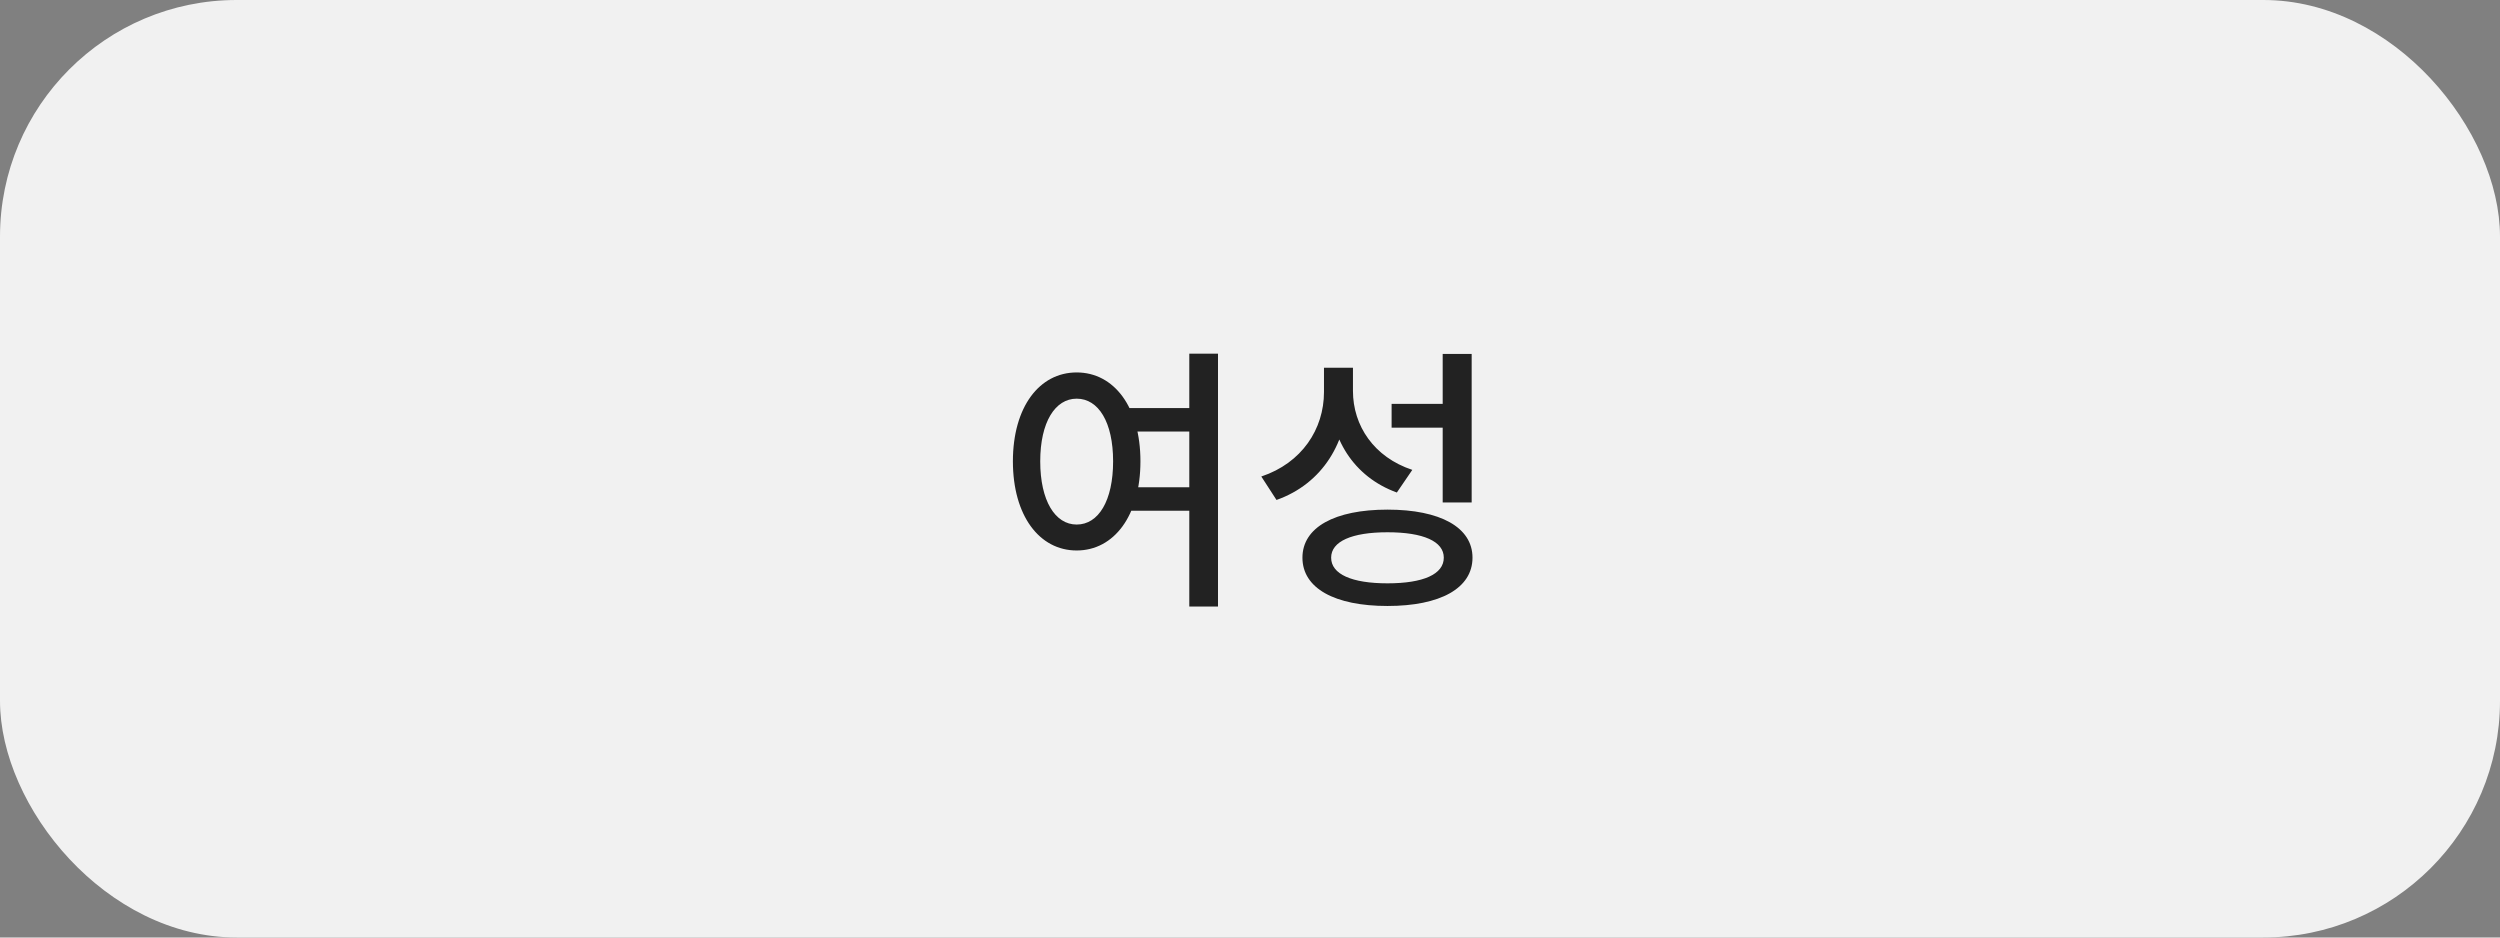 <svg width="120" height="45" viewBox="0 0 120 45" fill="none" xmlns="http://www.w3.org/2000/svg">
<rect x="0" y="0" width="120" height="45" fill="#808080" stroke="none"/>
<rect width="120" height="45" rx="11.361" fill="#F1F1F1"/>
<path d="M53.853 19.586H57.351V20.712H53.853V19.586ZM53.853 23.389H57.351V24.515H53.853V23.389ZM51.68 17.877C53.469 17.877 54.741 19.533 54.741 22.143C54.741 24.754 53.469 26.423 51.68 26.423C49.891 26.423 48.619 24.754 48.619 22.143C48.619 19.533 49.891 17.877 51.68 17.877ZM51.68 19.136C50.647 19.136 49.931 20.262 49.931 22.143C49.931 24.038 50.647 25.178 51.68 25.178C52.727 25.178 53.429 24.038 53.429 22.143C53.429 20.262 52.727 19.136 51.68 19.136ZM57.086 16.976H58.464V29.113H57.086V16.976ZM63.551 17.652H64.704V18.818C64.704 21.203 63.485 23.217 61.272 23.998L60.543 22.872C62.491 22.223 63.551 20.593 63.551 18.818V17.652ZM63.816 17.652H64.942V18.765C64.942 20.434 65.949 21.945 67.791 22.554L67.049 23.641C64.969 22.886 63.816 21.03 63.816 18.765V17.652ZM69.249 16.989H70.64V24.118H69.249V16.989ZM66.599 24.462C69.129 24.462 70.68 25.31 70.68 26.768C70.68 28.238 69.129 29.087 66.599 29.087C64.068 29.087 62.517 28.238 62.517 26.768C62.517 25.31 64.068 24.462 66.599 24.462ZM66.599 25.549C64.889 25.549 63.895 25.986 63.895 26.768C63.895 27.563 64.889 28 66.599 28C68.321 28 69.302 27.563 69.302 26.768C69.302 25.986 68.321 25.549 66.599 25.549ZM66.797 19.387H69.487V20.527H66.797V19.387Z" fill="#222222"/>
</svg>
